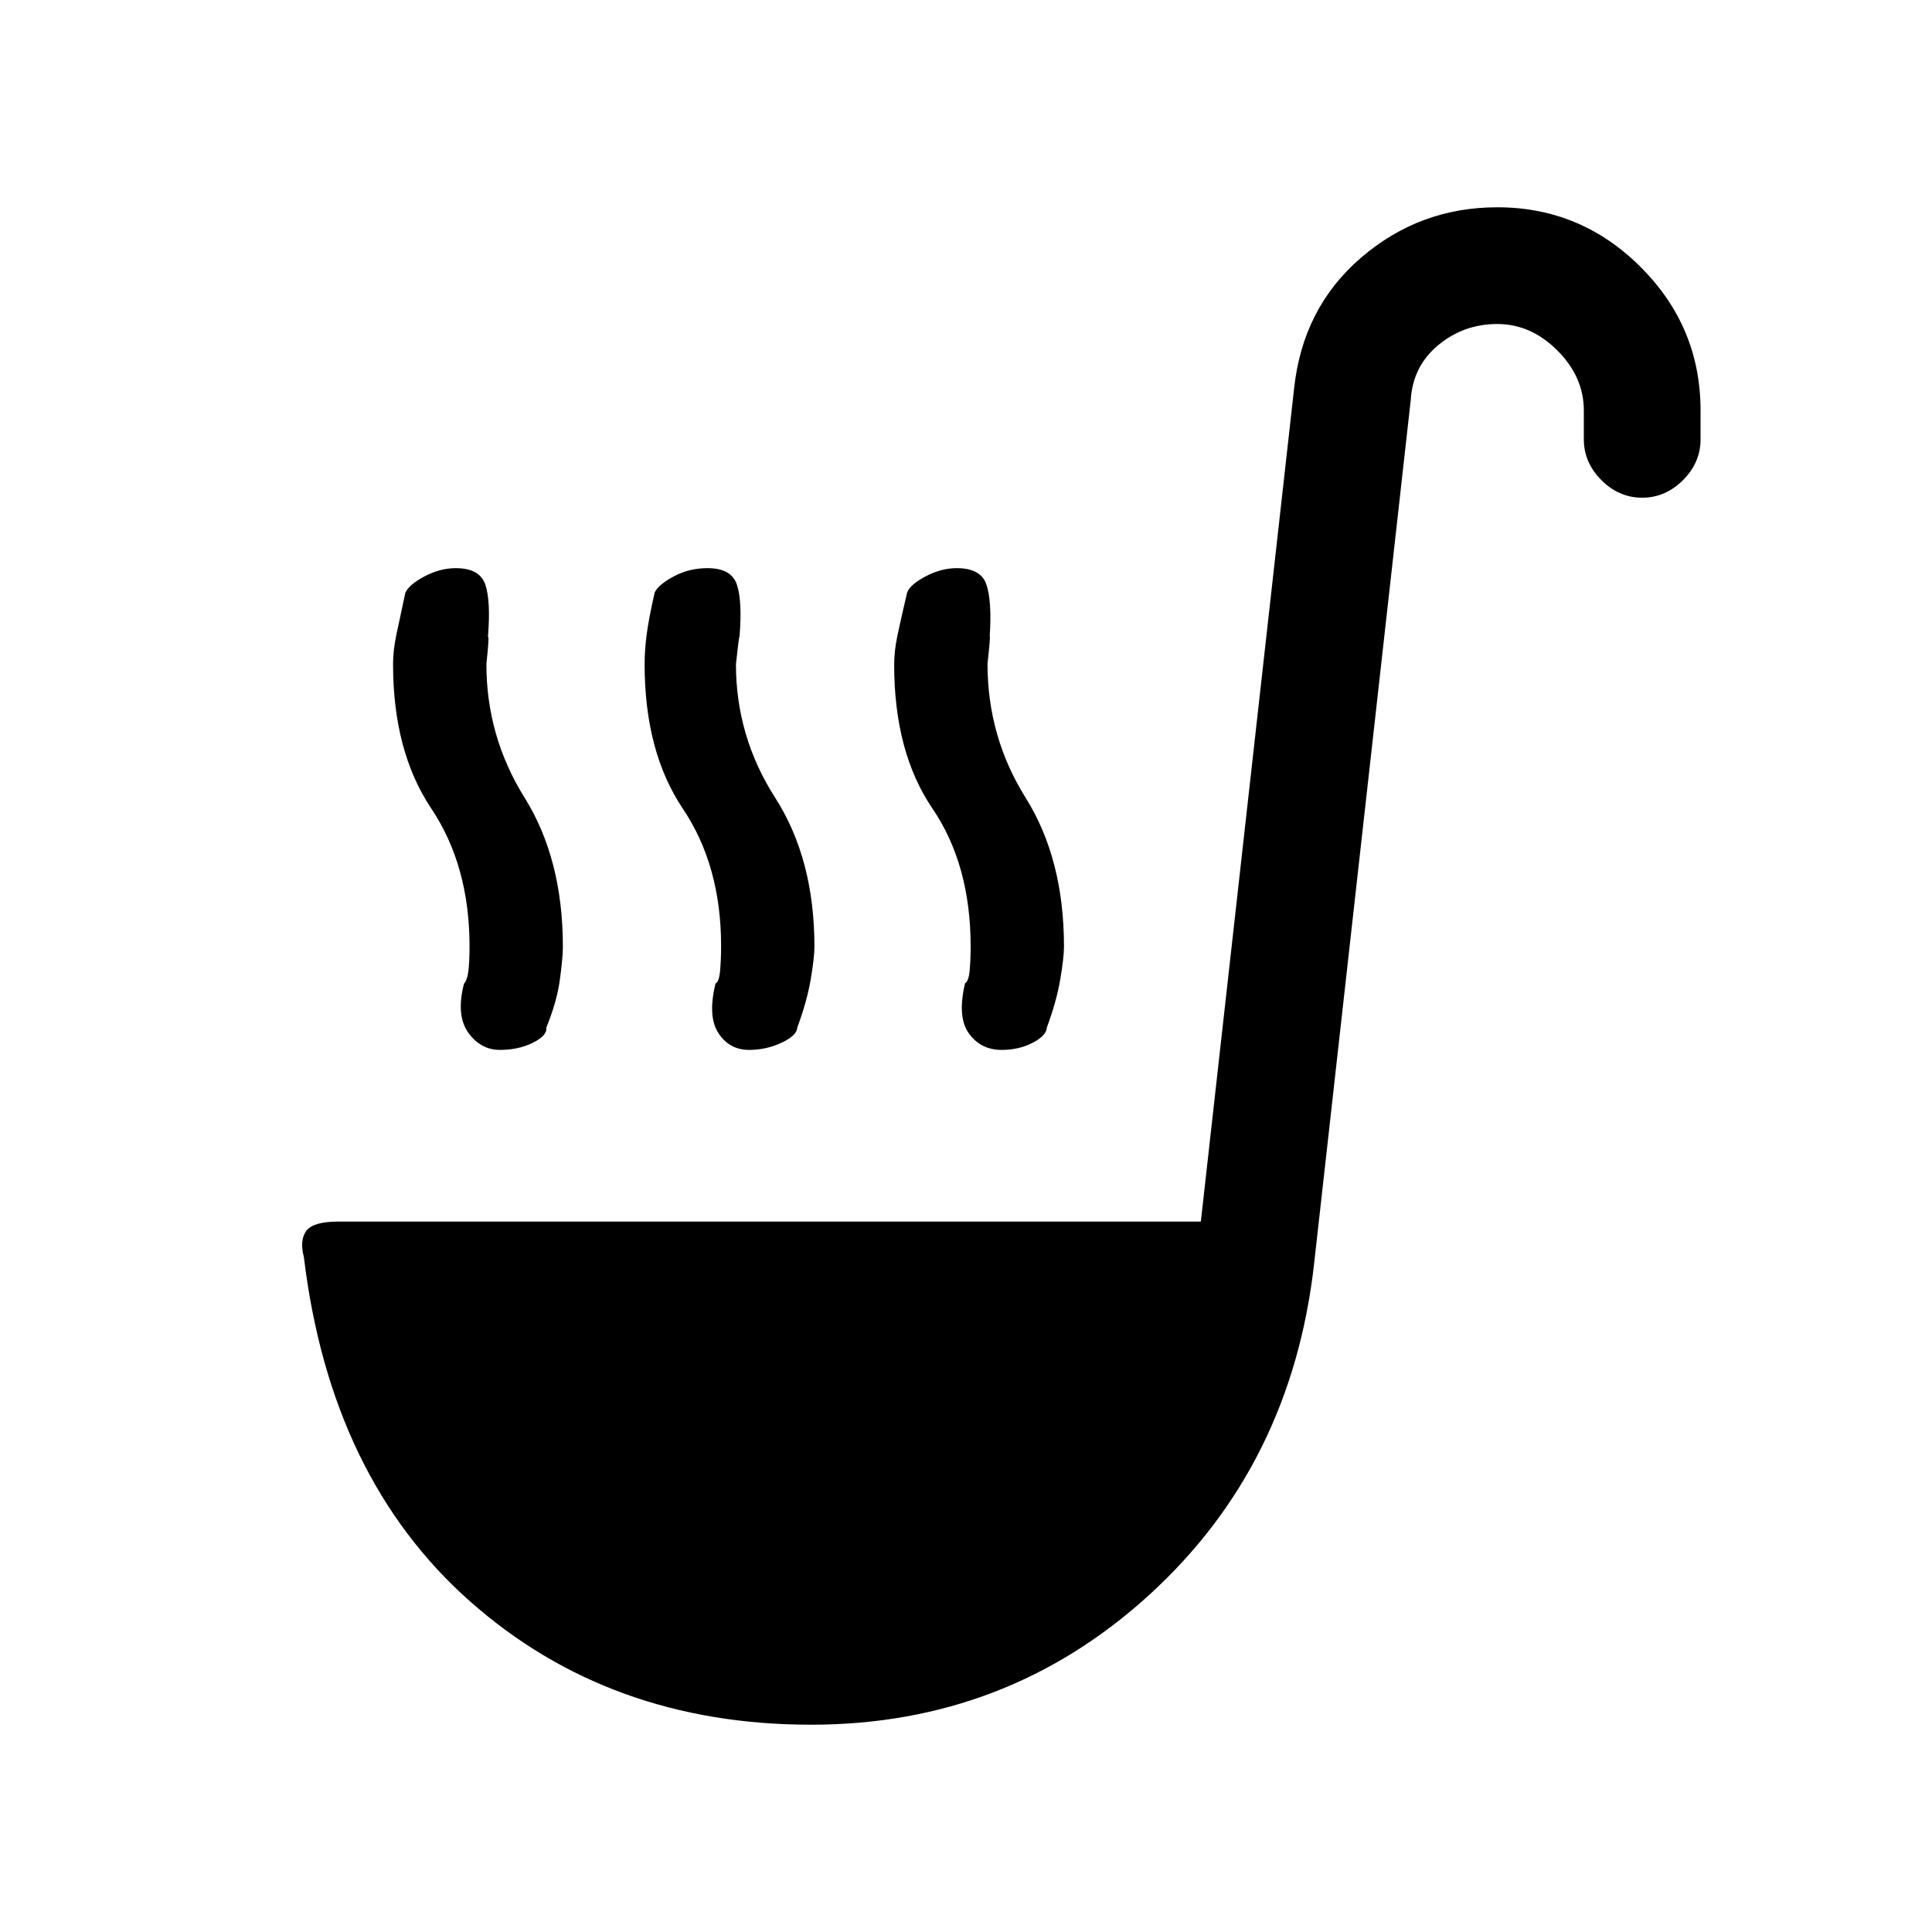 <svg xmlns="http://www.w3.org/2000/svg" height="20" viewBox="0 -960 960 960" width="20"><path d="M403-103q-100.31 0-169.54-61.38-69.23-61.39-82.46-170.93-2.23-8.54 1.23-13.11Q155.69-353 168-353h428.69L643-766.69Q647.23-807 676.35-832q29.11-25 67.65-25 41.54 0 71.27 29.73Q845-797.54 845-756v14.31q0 11.54-8.73 20.27T816-712.69q-11.54 0-20.27-8.73T787-741.69V-756q0-16.69-13.15-29.85Q760.69-799 744-799t-29.35 10.5Q702-778 701-761.31l-48 429Q641.77-232 571.04-167.5 500.31-103 403-103ZM248.46-438.31q-9.72 0-15.82-8.65-6.1-8.66-2.1-24.18 1.77-2.07 2.27-6.96.5-4.88.5-11.63 0-40.12-19-68.51-19-28.39-19-71.76 0-6.66 1.59-14.33 1.59-7.68 4.51-21.11 1.82-4.1 9.55-8.18 7.73-4.07 15.47-4.07 11.95 0 14.72 8.15 2.77 8.16 1.31 26 .77-.84-.77 13.54 0 35.95 19 66.4 19 30.45 19 74.06 0 5.39-1.5 16.39t-6.73 23.77q.54 3.92-6.66 7.5-7.19 3.57-16.34 3.57Zm249.18 0q-10.26 0-16.18-8.15-5.92-8.16-1.92-25 1.77-.94 2.27-6.24.5-5.31.5-11.98 0-40.66-19-68.61-19-27.94-19-71.48 0-6.76 1.64-14.54 1.64-7.77 4.82-21.31 1.46-3.92 9.19-8 7.73-4.07 15.47-4.07 11.95 0 14.72 8.15 2.77 8.16 1.64 25.82.44-.39-1.1 13.55 0 36.32 19 66.67t19 73.87q0 5.35-1.86 16.32t-6.64 23.83q-.19 4.02-7.01 7.6-6.82 3.57-15.54 3.57Zm-125.43 0q-9.83 0-15.25-8.37t-1.42-24.58q1.77-.89 2.27-6.39t.5-12.35q0-39.85-19-68.15-19-28.3-19-71.87 0-6.78 1-14.57t4.01-21.03q1.91-3.92 9.51-8 7.6-4.07 16.76-4.07 11.79 0 14.56 8.15 2.77 8.16 1.31 26-.23-.84-1.77 13.54 0 35.95 19.5 66.4 19.5 30.45 19.5 73.97 0 5.35-1.86 16.32t-6.64 23.83q-.19 4.02-7.83 7.6-7.64 3.57-16.15 3.57Z"/></svg>